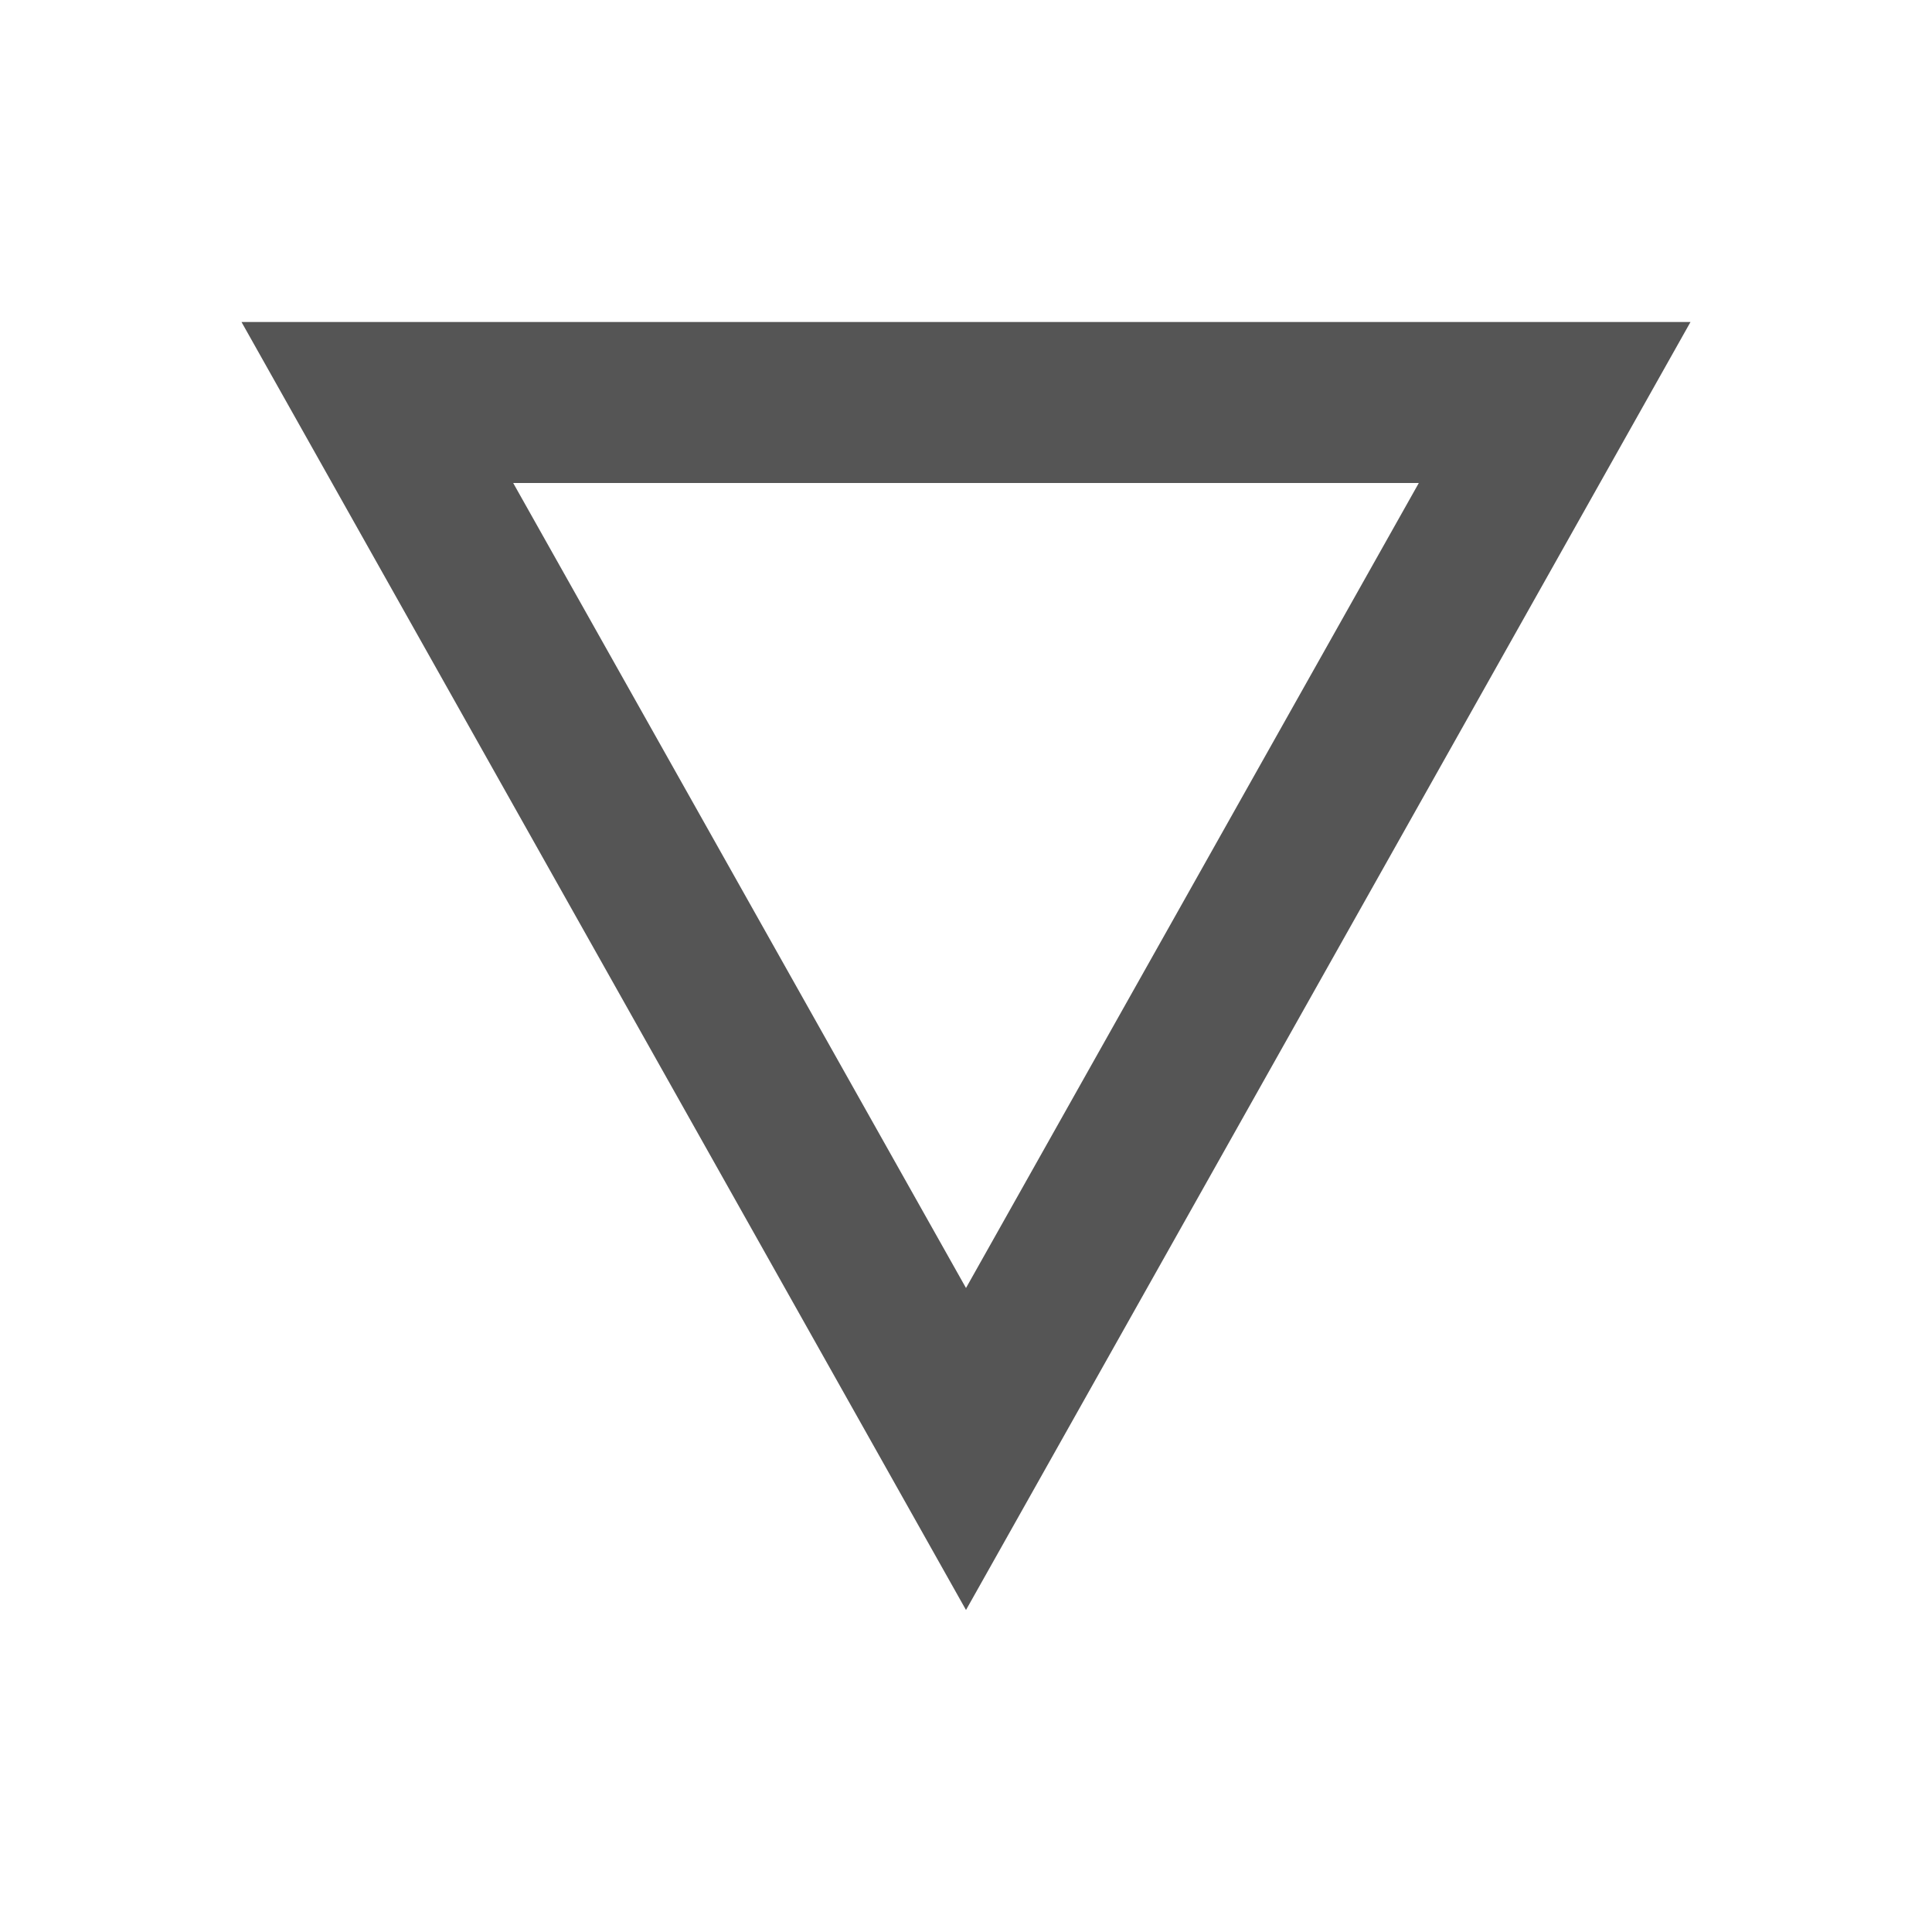 <svg xmlns="http://www.w3.org/2000/svg" width="48" height="48" viewBox="0 0 48 48">
    <path d="M0 0h48v48h-48z" fill="none"/>
    <path d="M6 8l18 32 18-32h-36zm6.75 4h22.5l-11.25 20-11.25-20z" fill="#555"/>
</svg>
